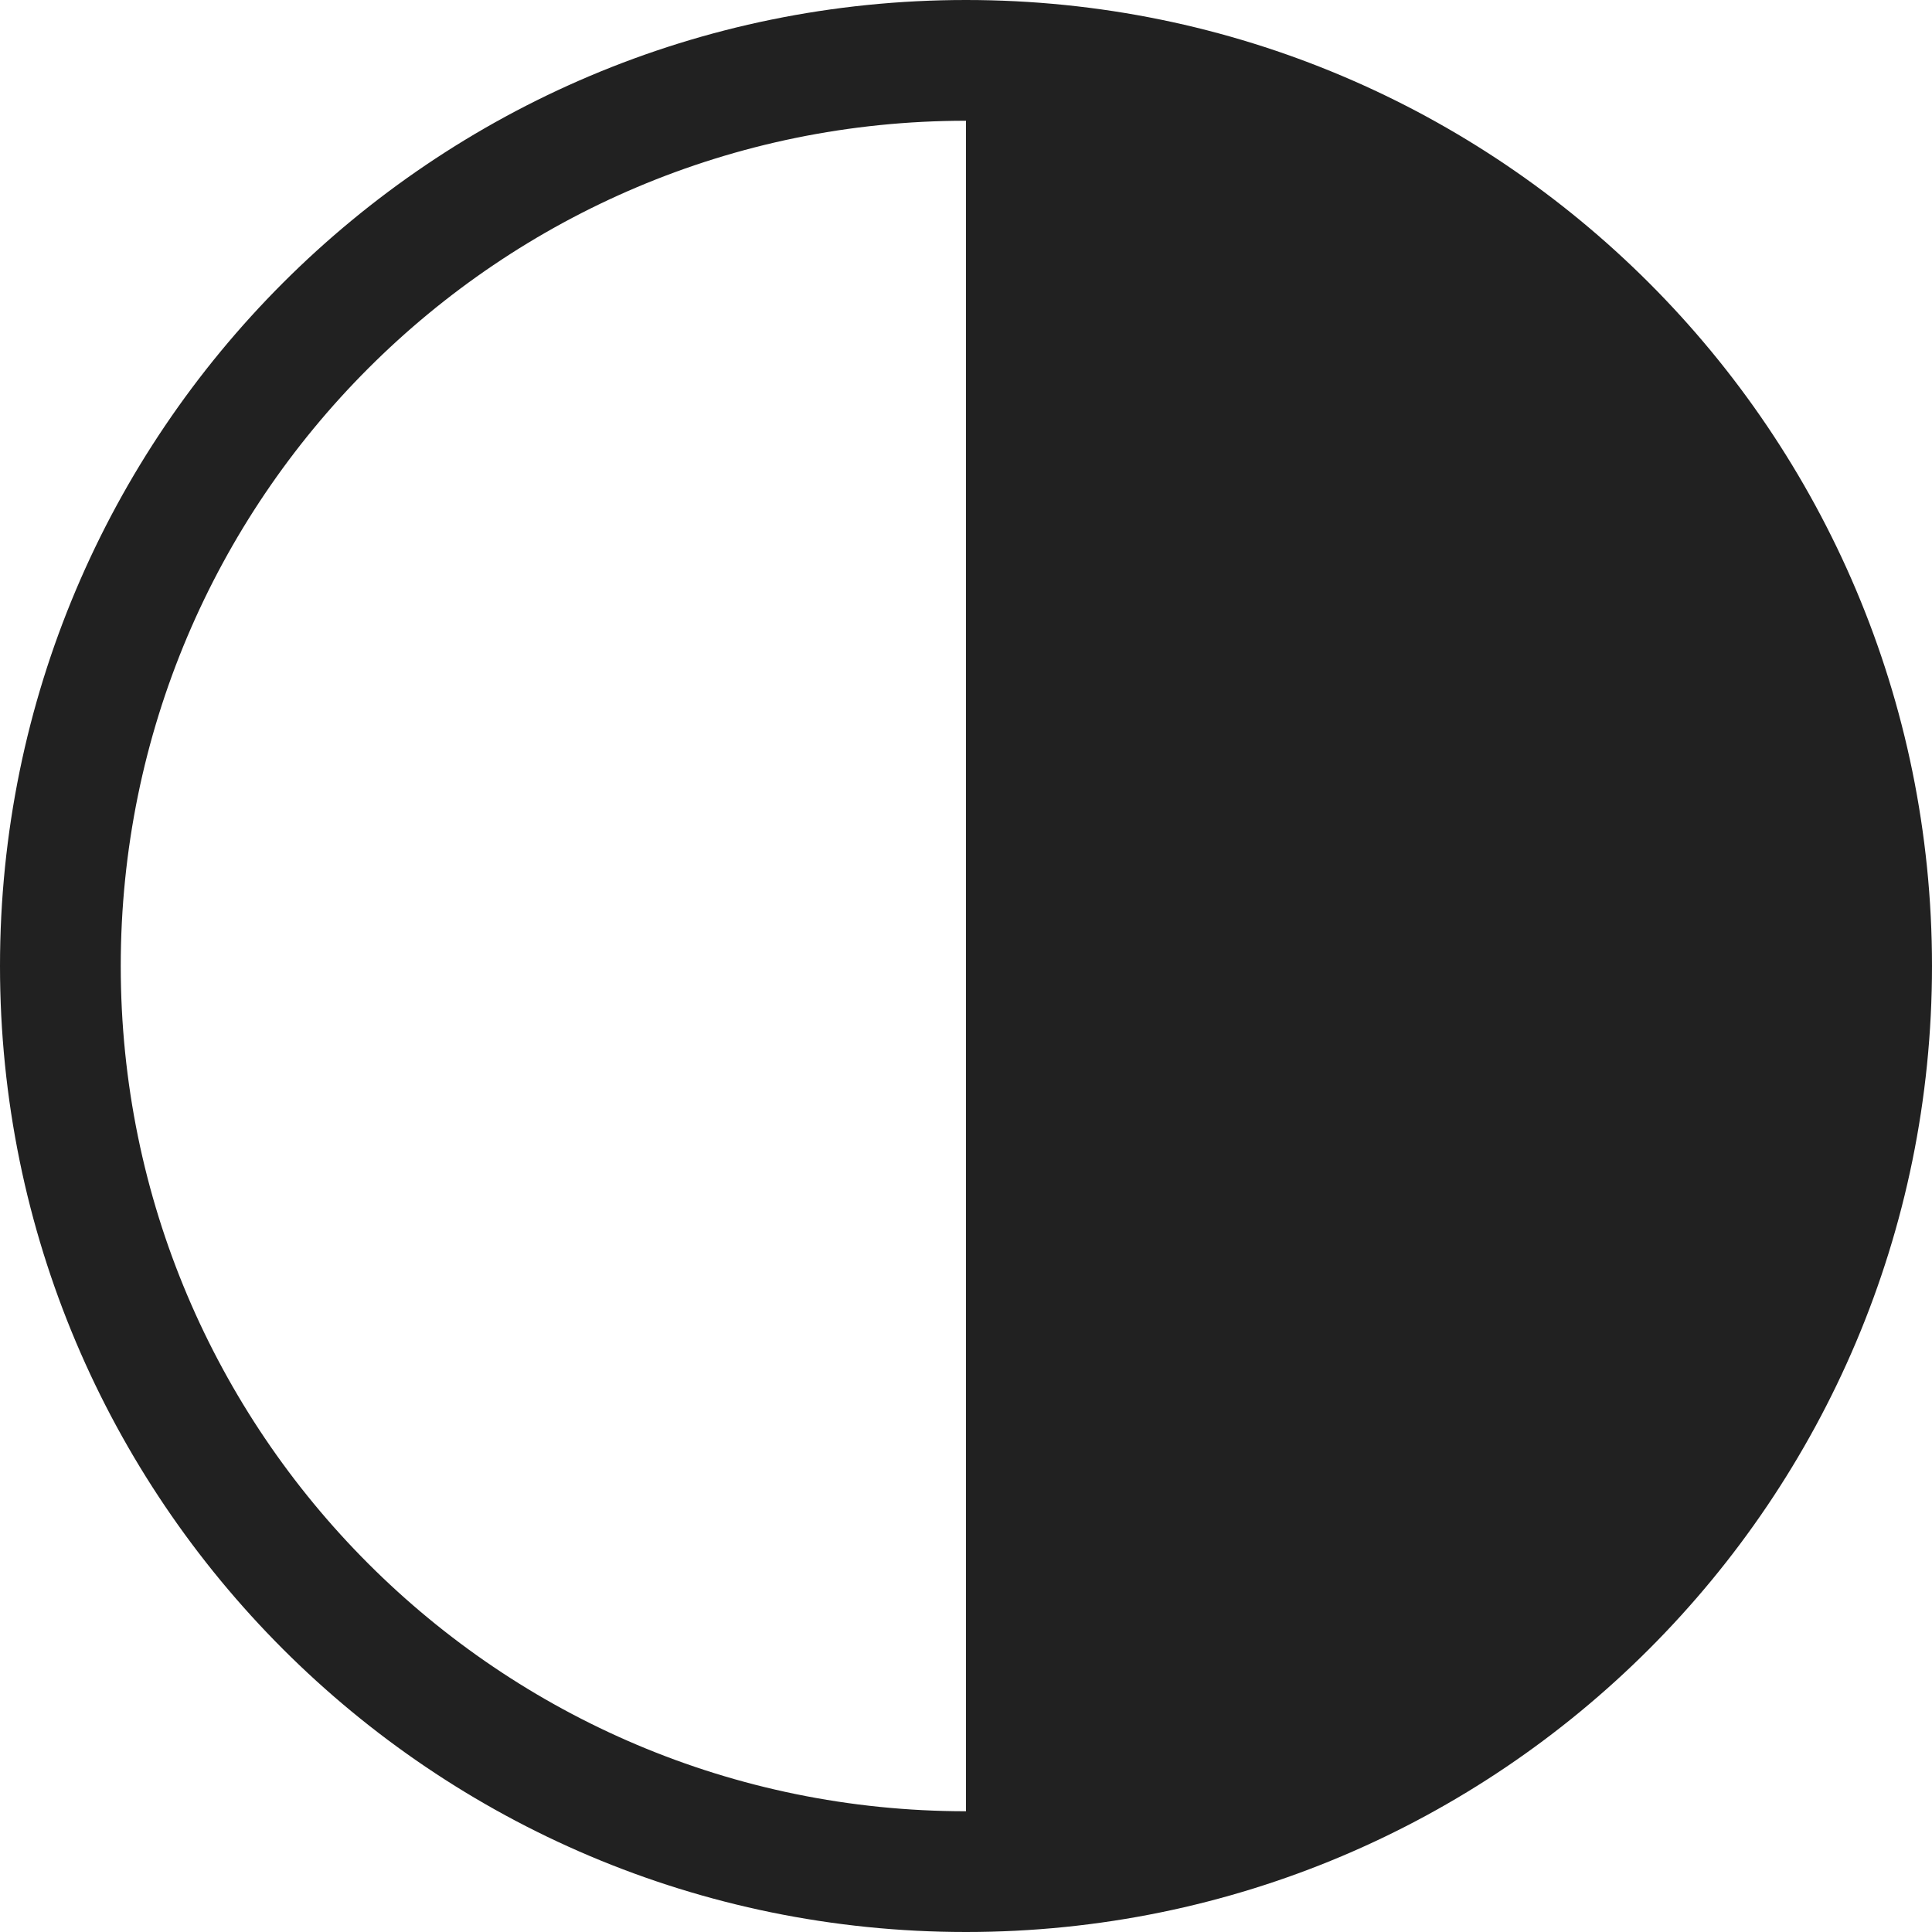 <?xml version="1.0" encoding="UTF-8"?>
<svg width="32px" height="32px" viewBox="0 0 32 32" version="1.1" xmlns="http://www.w3.org/2000/svg" xmlns:xlink="http://www.w3.org/1999/xlink">
    <!-- Generator: Sketch 50.2 (55047) - http://www.bohemiancoding.com/sketch -->
    <title>hb-half-rt</title>
    <desc>Created with Sketch.</desc>
    <defs></defs>
    <g id="hb-half-rt" stroke="none" stroke-width="1" fill="none" fill-rule="evenodd">
        <path d="M16,32 C7.163,32 0,24.837 0,16 C0,7.163 7.163,0 16,0 C24.837,0 32,7.163 32,16 C32,24.837 24.837,32 16,32 Z M16,2 C8.268,2 2,8.268 2,16 C2,23.732 8.268,30 16,30 L16,2 Z" id="Combined-Shape" fill="#212121" fill-rule="nonzero"></path>
    </g>
</svg>